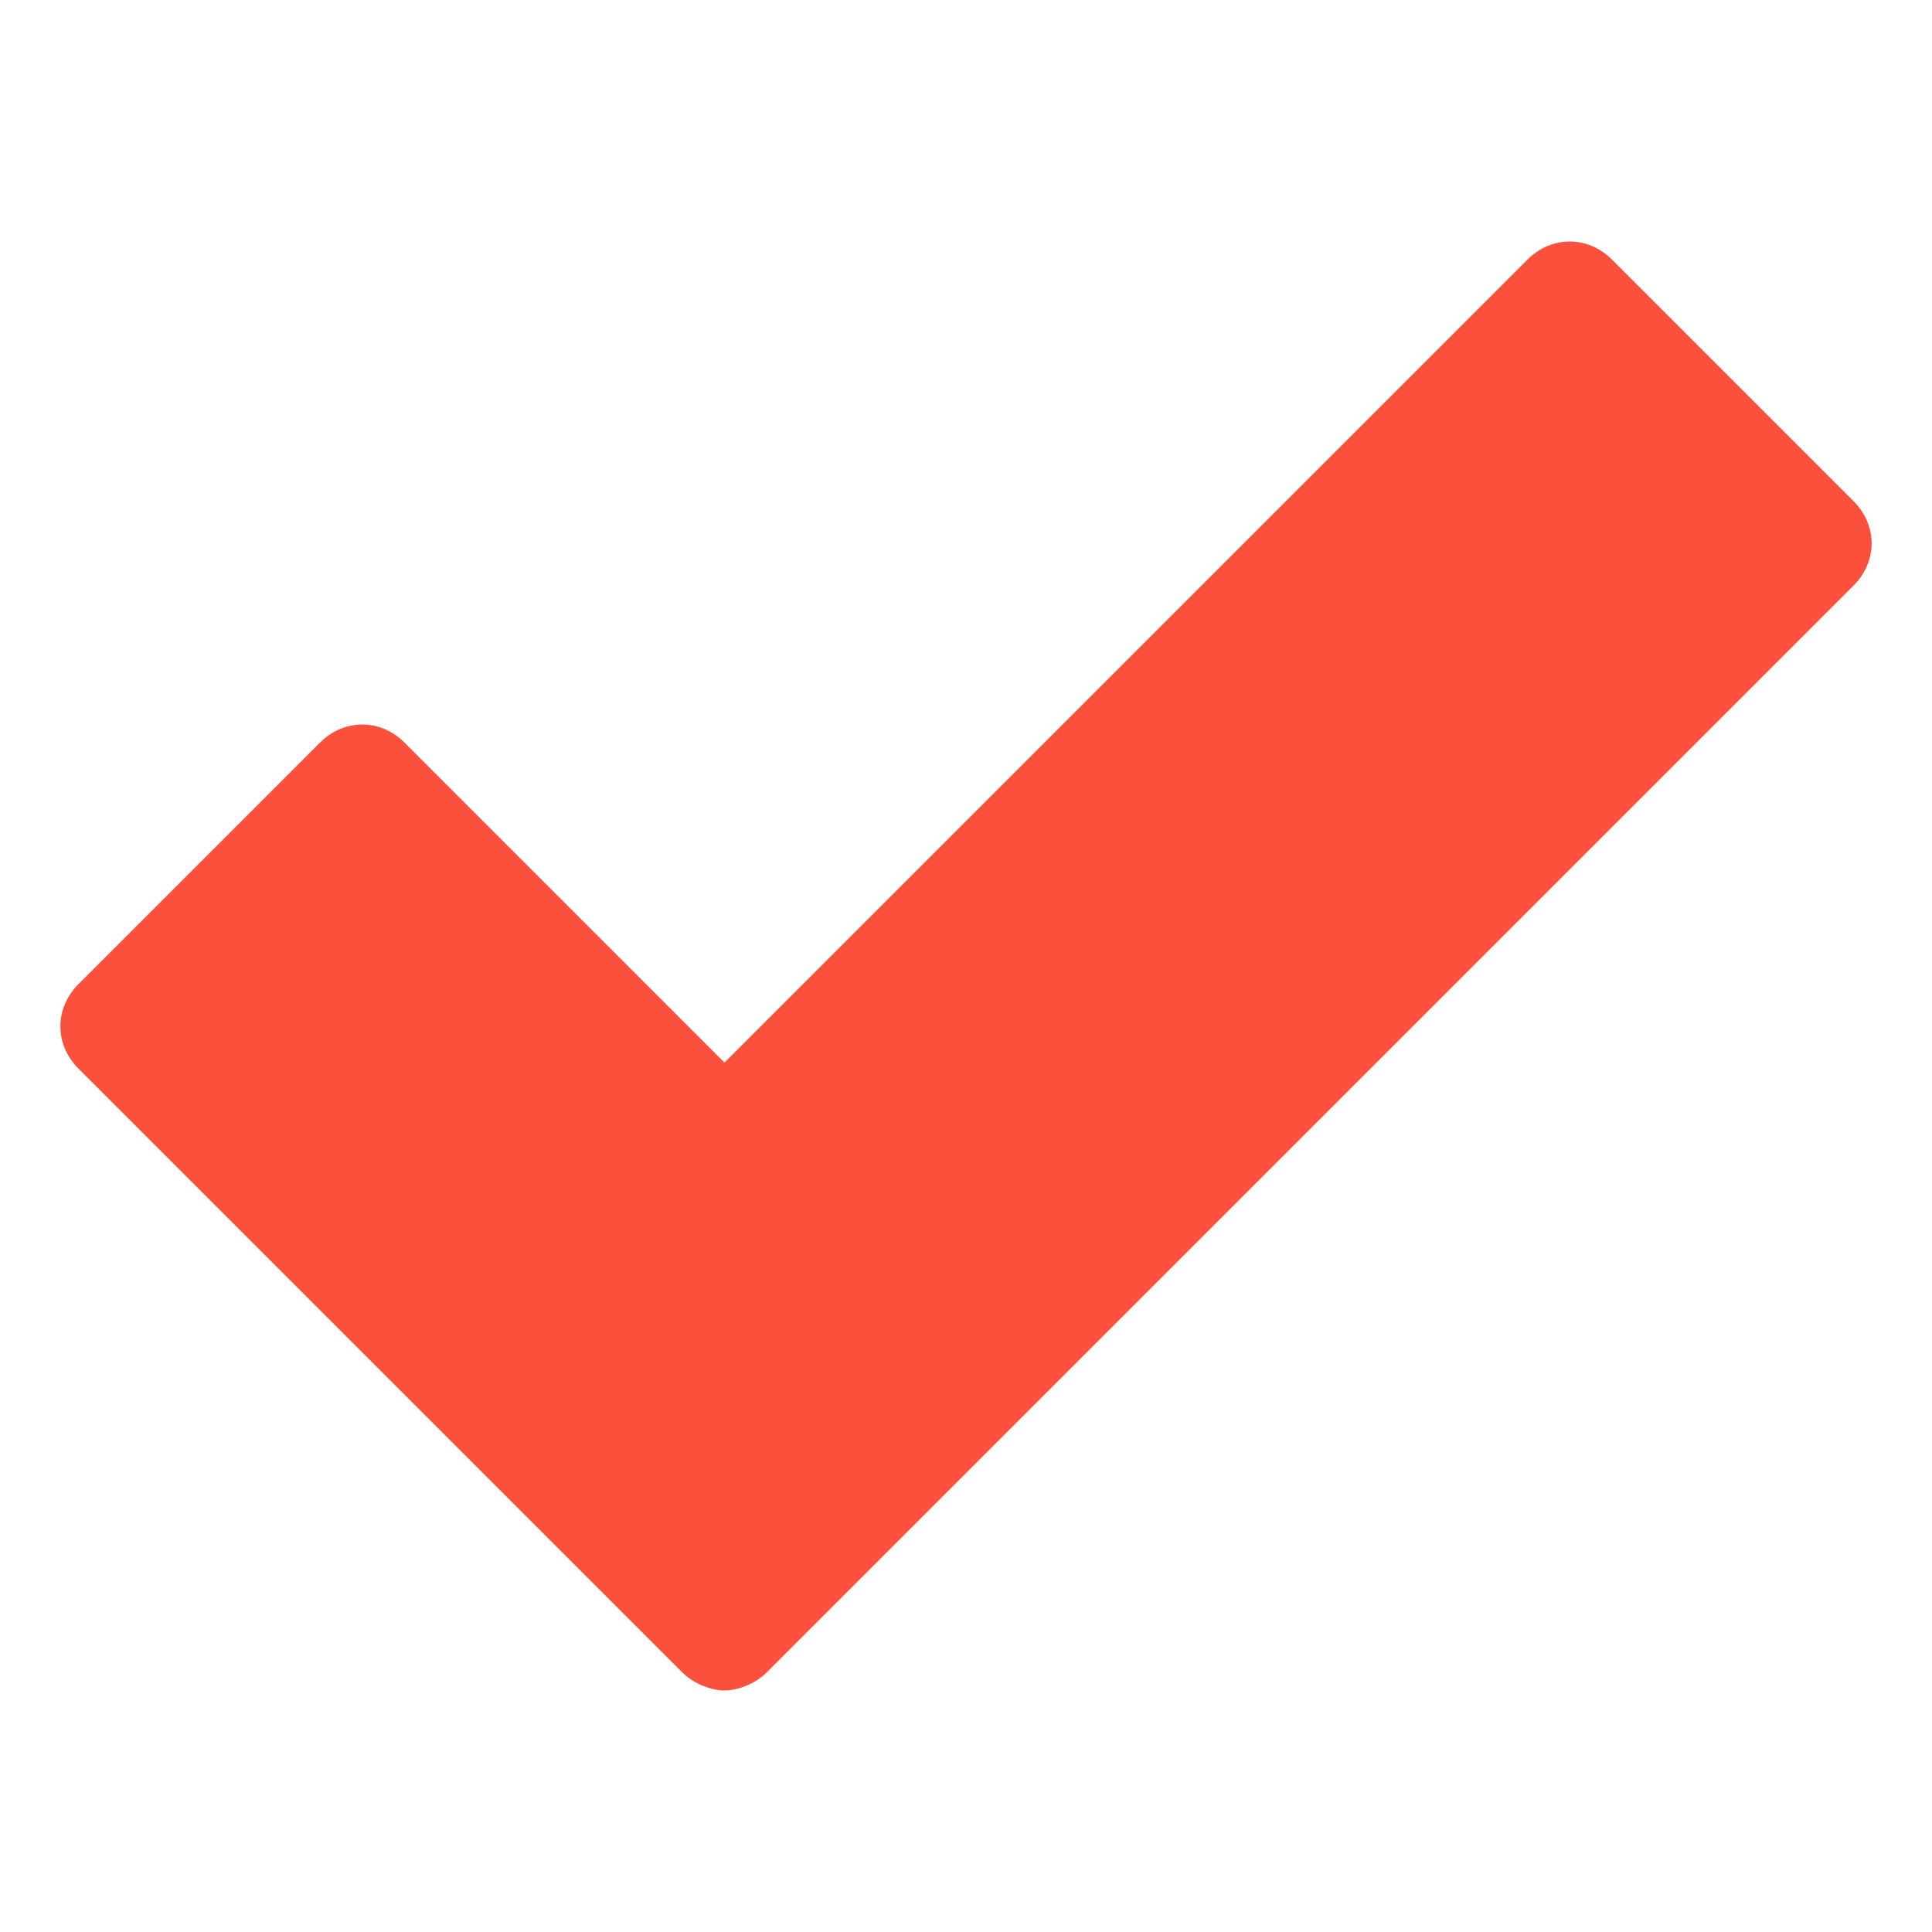 <svg version="1.1" xmlns="http://www.w3.org/2000/svg" xmlns:xlink="http://www.w3.org/1999/xlink" x="0px" y="0px" viewBox="0 0 32 32" xml:space="preserve" width="32" height="32"><g class="nc-icon-wrapper" fill="#fb503b"><path fill="#fb503b" d="M30.7,8.3l-4-4c-0.4-0.4-1-0.4-1.4,0L12,17.6l-5.3-5.3c-0.4-0.4-1-0.4-1.4,0l-4,4c-0.4,0.4-0.4,1,0,1.4 l10,10c0.2,0.2,0.5,0.3,0.7,0.3s0.5-0.1,0.7-0.3l18-18C31.1,9.3,31.1,8.7,30.7,8.3z"></path></g></svg>